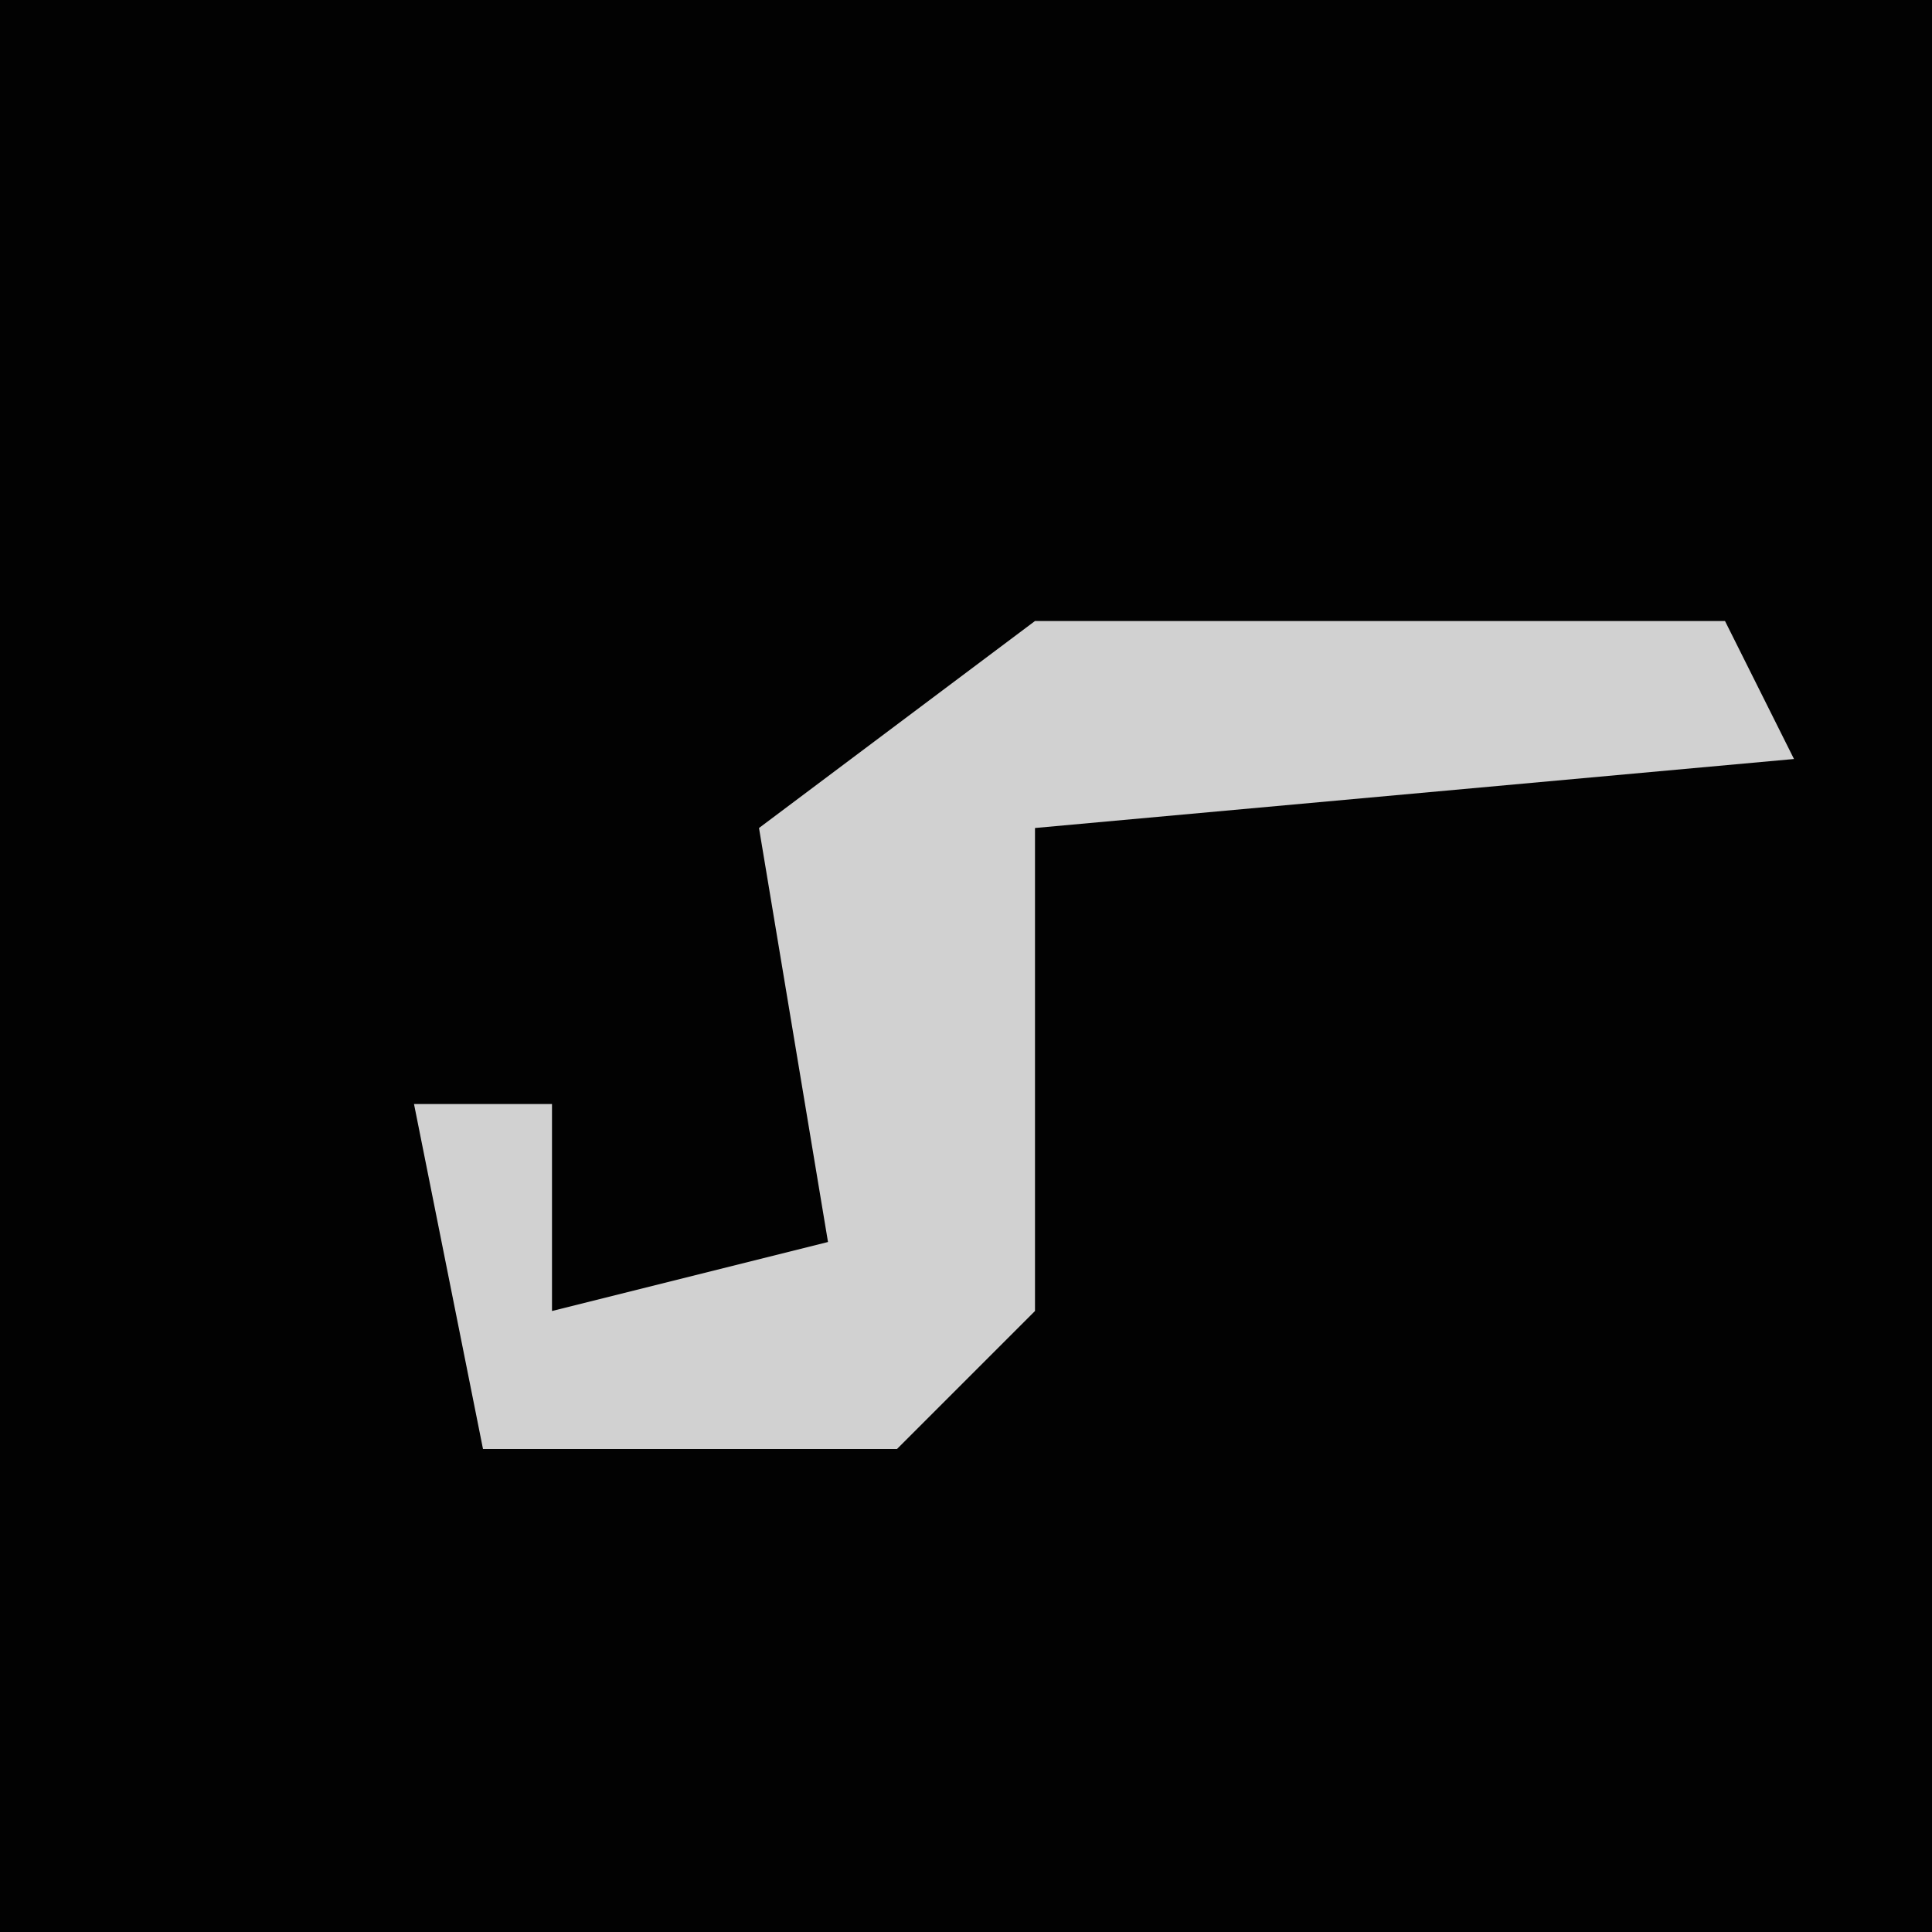 <?xml version="1.0" encoding="UTF-8"?>
<svg version="1.1" xmlns="http://www.w3.org/2000/svg" width="28" height="28">
<path d="M0,0 L28,0 L28,28 L0,28 Z " fill="#020202" transform="translate(0,0)"/>
<path d="M0,0 L10,0 L11,2 L0,3 L0,10 L-2,12 L-8,12 L-9,7 L-7,7 L-7,10 L-3,9 L-4,3 Z " fill="#D1D1D1" transform="translate(15,9)"/>
</svg>
